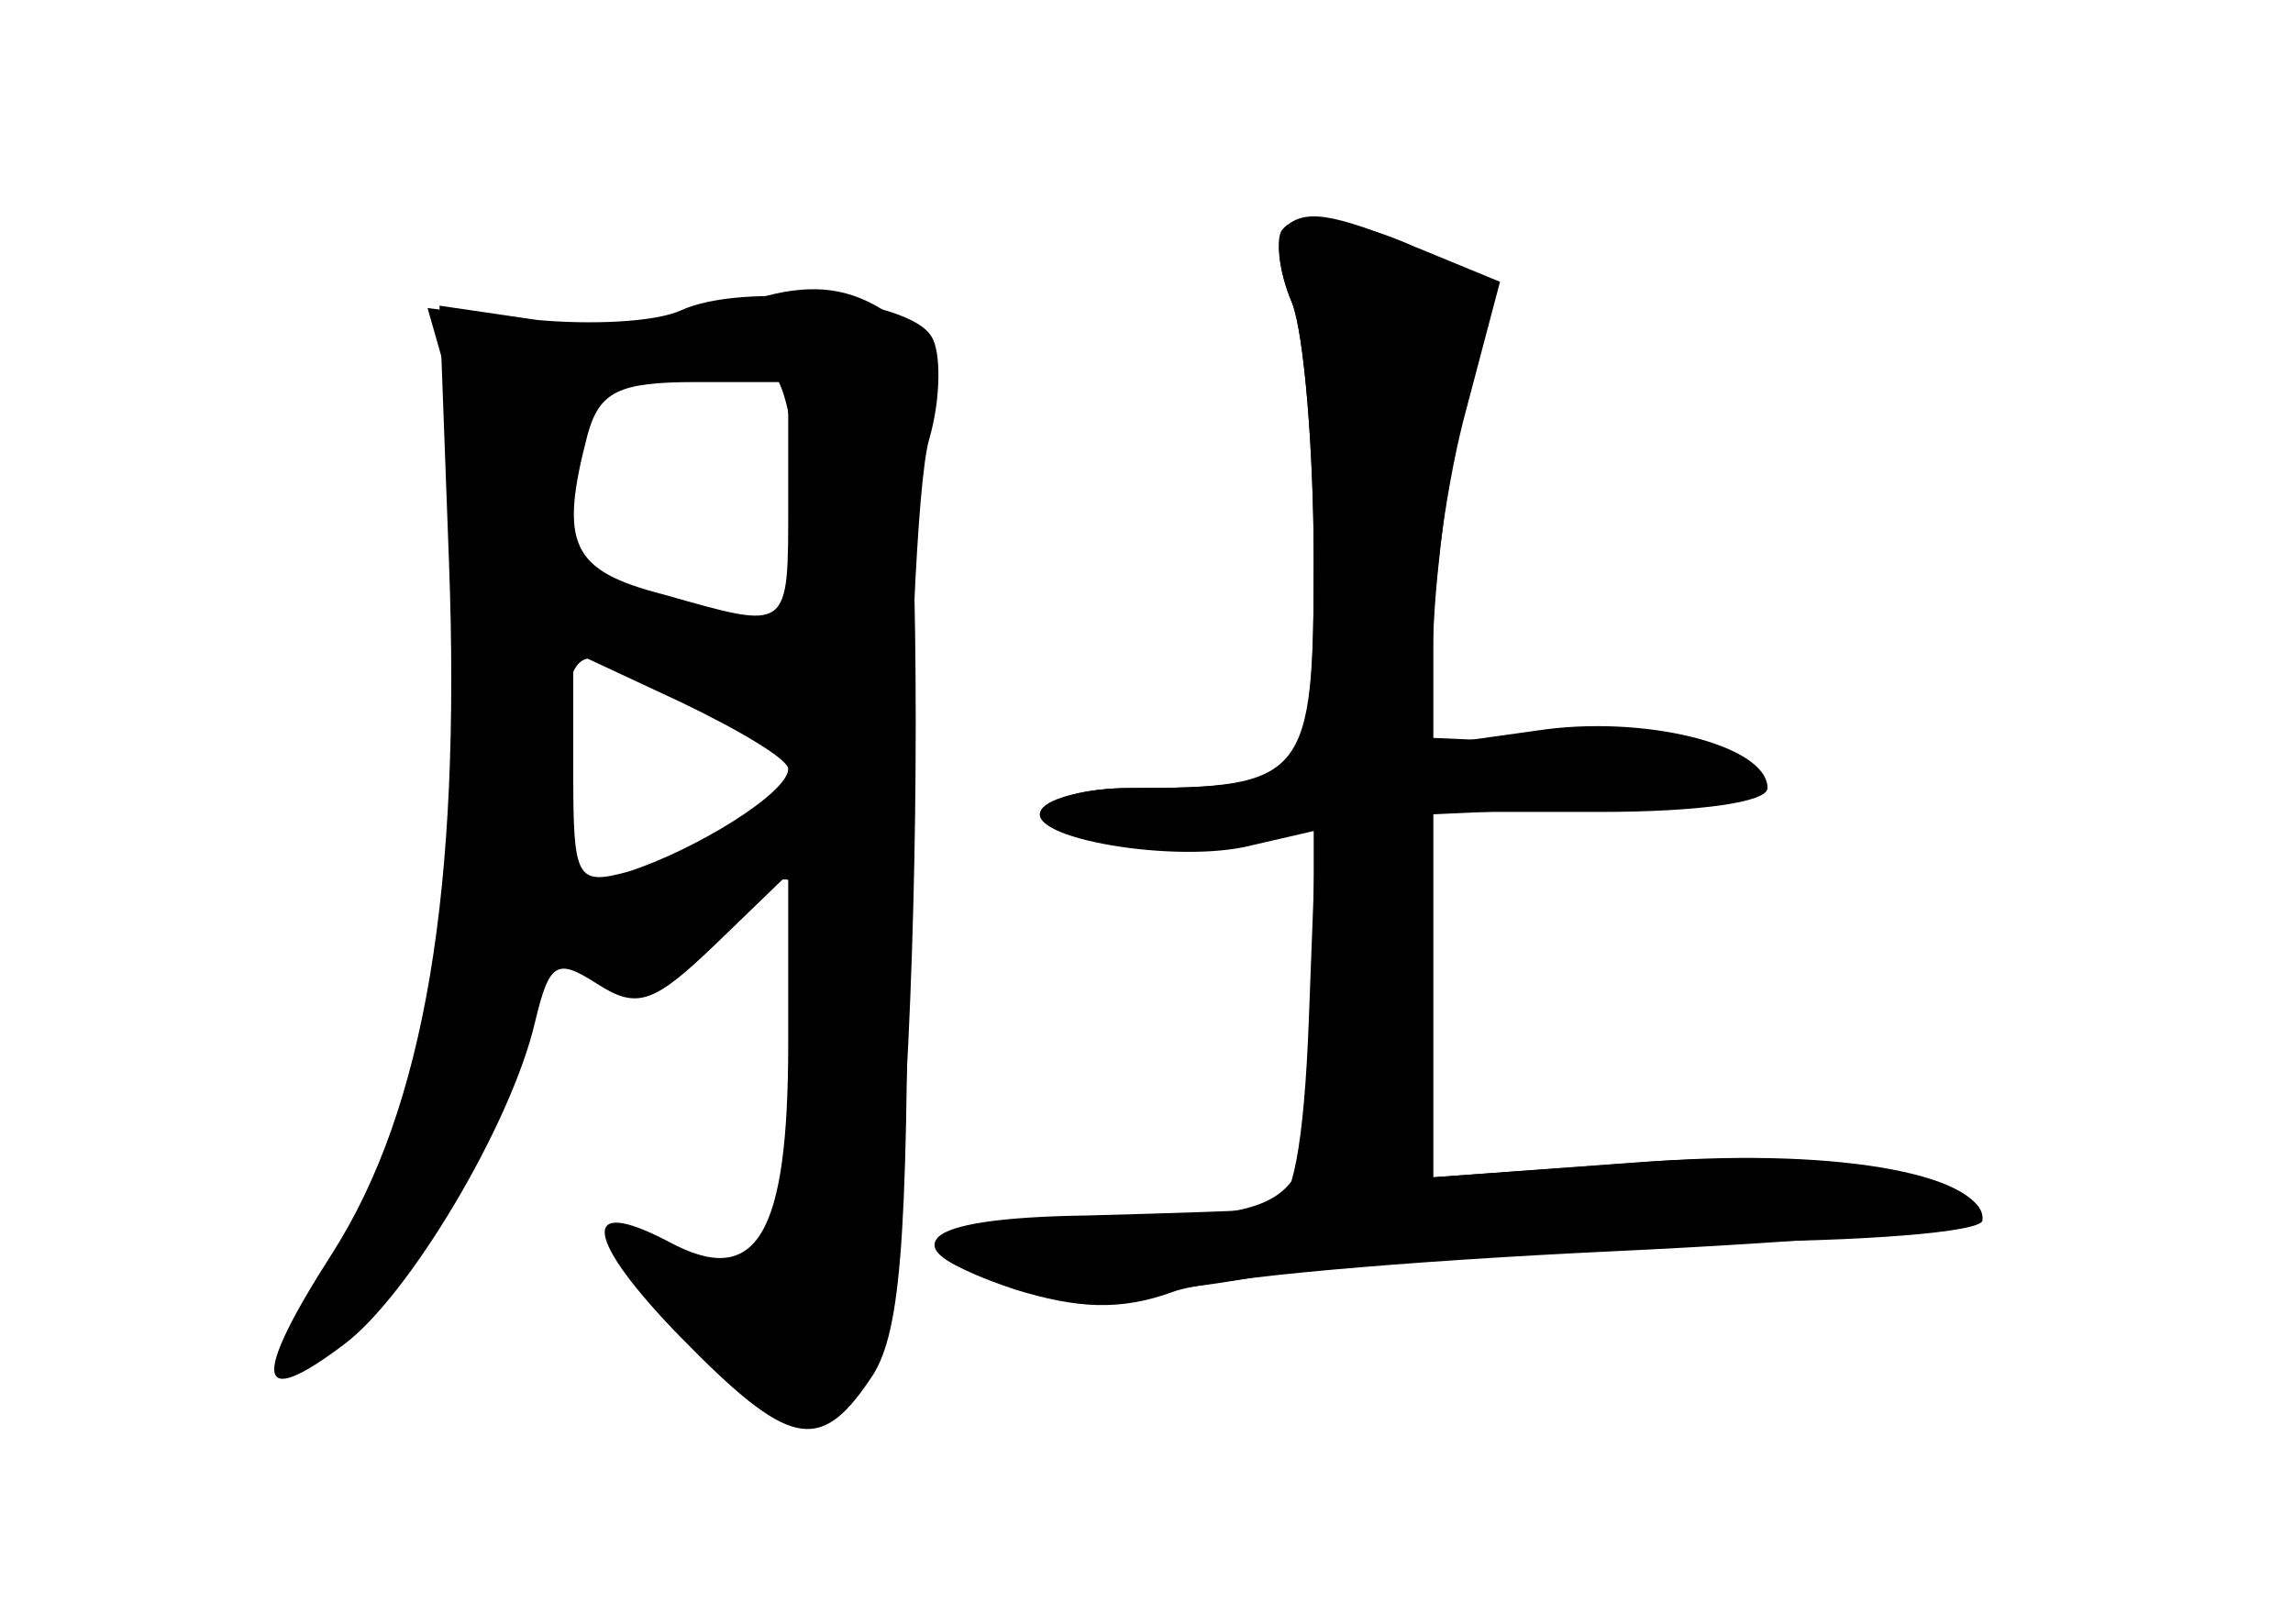 <?xml version="1.0" standalone="no"?>
<!DOCTYPE svg PUBLIC "-//W3C//DTD SVG 20010904//EN"
 "http://www.w3.org/TR/2001/REC-SVG-20010904/DTD/svg10.dtd">
<svg version="1.0" xmlns="http://www.w3.org/2000/svg"
 width="96pt" height="68pt" viewBox="0 0 96 68"
 preserveAspectRatio="xMidYMid meet">
<g transform="translate(0,68) scale(0.1,-0.1)" fill="#000000" stroke="none">
<g id="part-0" class="char-part">
  <path d="M538 585 c-4 -4 -3 -18 3 -32 5 -13 9 -62 9 -107 0 -93 -2 -96 -77
-96 -18 0 -33 -4 -33 -9 0 -12 49 -20 83 -14 l28 6 -3 -79 c-2 -54 -7 -79 -15
-80 -7 -1 -42 -2 -78 -3 -72 -1 -84 -13 -30 -31 26 -8 44 -9 66 -1 16 6 99 13
184 17 85 4 155 10 155 14 0 18 -71 29 -148 23 l-82 -6 0 76 0 76 65 3 c87 4
88 22 3 26 l-68 3 0 38 c0 21 5 62 10 92 8 40 7 56 -2 65 -16 16 -61 27 -70
19z"/>
  <path d="M285 550 c-11 -5 -38 -6 -60 -4 l-41 6 4 -108 c5 -136 -10 -228 -49
-289 -34 -53 -32 -66 5 -38 27 20 70 92 80 135 6 25 9 27 26 16 17 -11 24 -8
50 17 l30 29 0 -71 c0 -80 -13 -103 -50 -83 -38 20 -35 1 5 -40 45 -46 58 -49
79 -18 13 18 16 55 16 193 0 93 4 184 9 201 5 17 5 37 1 43 -9 16 -79 23 -105
11z m45 -80 c0 -55 1 -54 -52 -39 -39 10 -44 21 -32 67 5 18 13 22 45 22 l39
0 0 -50z m0 -112 c0 -10 -39 -34 -67 -43 -22 -6 -23 -3 -23 43 l0 49 45 -21
c25 -12 45 -24 45 -28z"/>
</g>
<g id="part-1" class="char-part">
  <path d="M300 549 c-14 -6 -47 -8 -73 -4 l-48 6 8 -28 c4 -15 7 -76 6 -135 -1
-116 -20 -198 -54 -242 -25 -32 -18 -47 11 -21 24 21 70 112 70 137 0 14 6 16
28 12 20 -4 34 2 55 21 35 34 42 19 32 -71 -7 -72 -19 -84 -63 -65 -24 11 -23
8 13 -28 45 -47 59 -50 79 -19 22 34 27 425 6 438 -19 12 -38 12 -70 -1z m35
-74 c4 -31 6 -58 4 -60 -2 -2 -25 2 -52 8 -46 10 -47 11 -47 49 0 41 18 56 67
57 19 1 22 -6 28 -54z m-15 -95 c11 0 20 -7 20 -15 0 -19 -57 -55 -87 -55 -18
0 -23 6 -23 28 0 15 3 37 6 49 6 21 8 22 35 8 15 -8 37 -15 49 -15z"/>
</g>
<g id="part-2" class="char-part">
  <path d="M537 584 c-3 -3 -2 -17 4 -31 5 -13 9 -62 9 -107 0 -92 -3 -96 -77
-96 -17 0 -34 -4 -37 -9 -8 -12 57 -23 88 -15 l26 6 0 -75 c0 -86 -1 -87 -102
-87 -64 0 -76 -14 -25 -28 21 -6 58 -5 107 4 41 7 126 13 188 14 61 0 112 4
112 9 0 20 -65 31 -146 24 l-84 -6 0 77 0 76 70 0 c41 0 70 4 70 10 0 18 -52
31 -97 24 l-43 -6 0 44 c0 24 6 68 14 97 l14 53 -34 14 c-37 15 -48 17 -57 8z"/>
</g>
</g>
</svg>